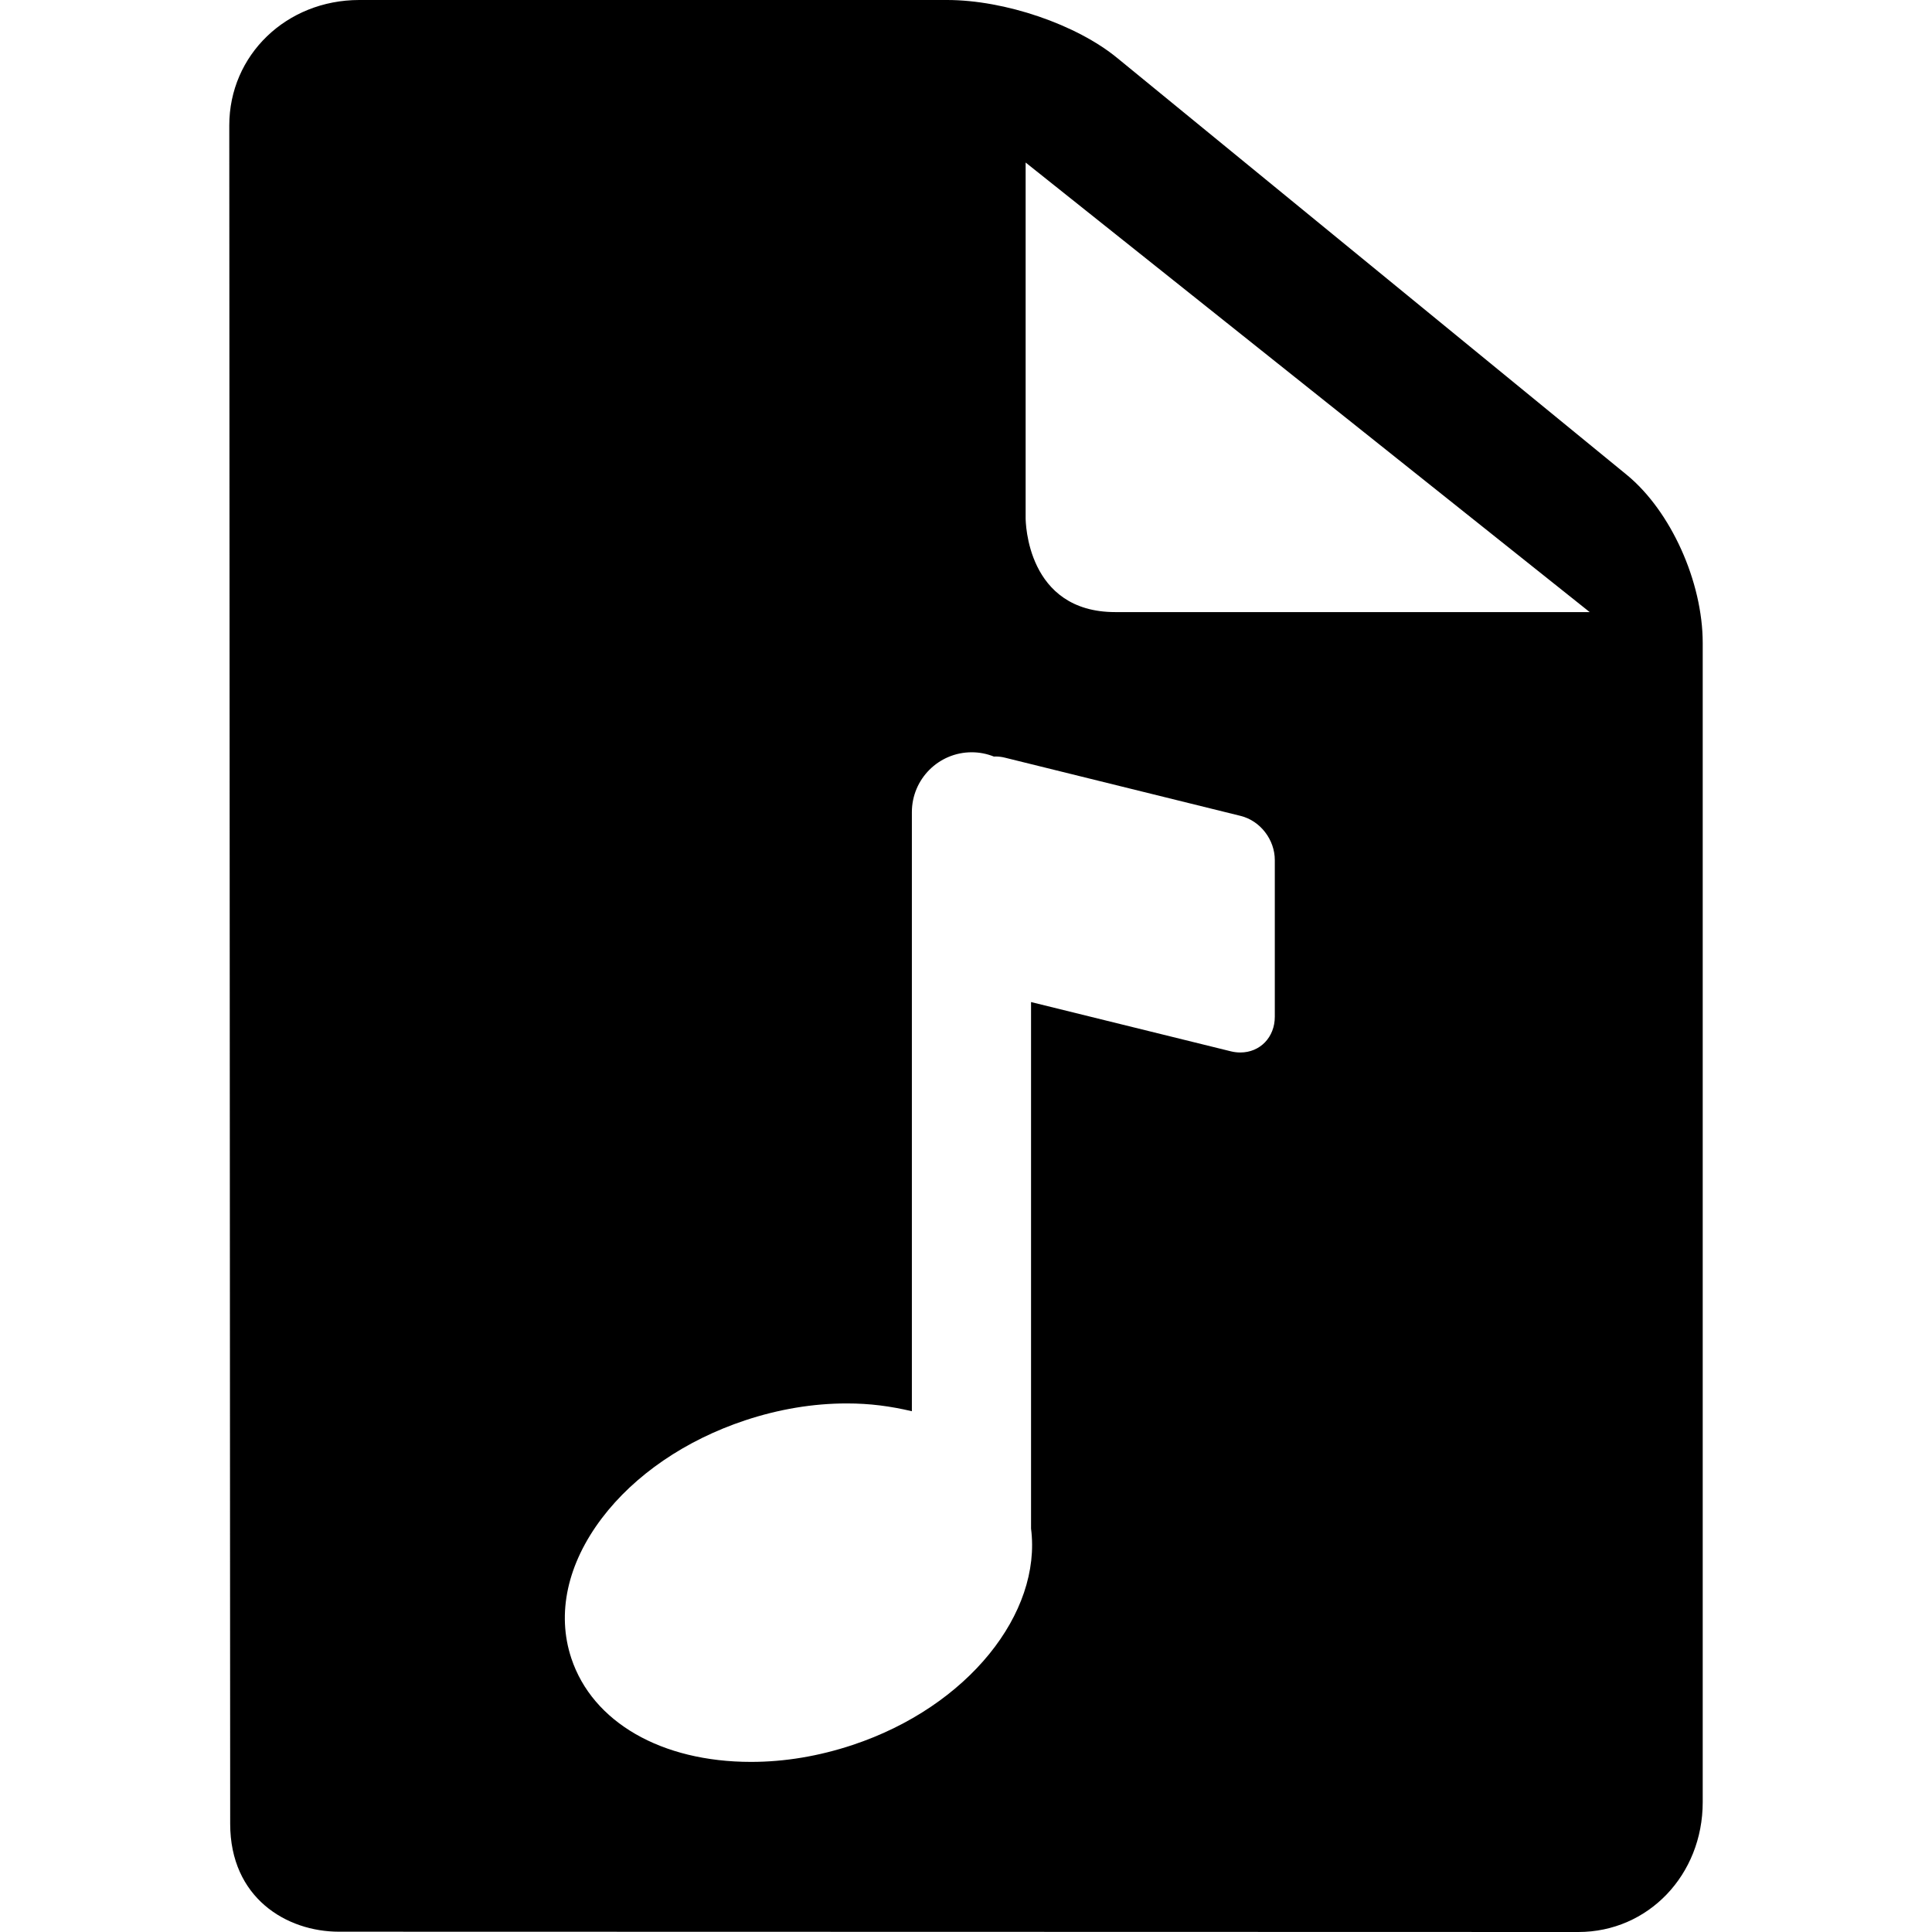 <?xml version="1.0" encoding="iso-8859-1"?>
<!-- Generator: Adobe Illustrator 17.1.0, SVG Export Plug-In . SVG Version: 6.00 Build 0)  -->
<!DOCTYPE svg PUBLIC "-//W3C//DTD SVG 1.1//EN" "http://www.w3.org/Graphics/SVG/1.1/DTD/svg11.dtd">
<svg version="1.1" id="Capa_1" xmlns="http://www.w3.org/2000/svg" xmlns:xlink="http://www.w3.org/1999/xlink" x="0px" y="0px"
	 viewBox="0 0 356.675 356.675" style="enable-background:new 0 0 356.675 356.675;" xml:space="preserve">
<path d="M300.356,87.69l-94.073-76.966C198.731,4.51,185.503,0,174.831,0h-108.5c-13.46,0-24.003,10.171-24.003,23.155
	c0.002,3.119,0.167,311.915,0.167,313.535c0,13.693,10.41,19.93,20.082,19.93c7.5,0,228.815,0.055,228.815,0.055
	c12.871,0,22.954-10.528,22.954-23.969V118.712C314.347,107.406,308.463,94.36,300.356,87.69z M235.347,187.713
	c0,3.757-2.7,6.591-6.367,6.591c-0.567,0-1.161-0.071-1.73-0.211l-36.904-9.099v97.206c2,15.59-11.602,32.858-32.938,39.945
	c-6.243,2.074-12.537,3.126-18.755,3.126c-16.554,0-29.26-7.331-33.179-19.131c-2.742-8.256-0.738-17.436,5.632-25.849
	c6.061-8.003,15.454-14.422,26.445-18.072c6.243-2.074,12.566-3.125,18.784-3.125c4.291,0,8.01,0.502,12.01,1.438V149.935
	c0-6.105,4.945-11.054,11.051-11.054c1.448,0,2.826,0.286,4.094,0.793c0.099-0.004,0.196-0.014,0.297-0.014
	c0.567,0,1.143,0.071,1.712,0.211l43.535,10.755c3.637,0.897,6.313,4.399,6.313,8.145V187.713z M204.437,113.954
	c0.469,0.028,0.948,0.046,1.445,0.046h-0.001C205.386,114,204.906,113.984,204.437,113.954z M205.882,113
	c-16.348,0-16.535-16.683-16.535-17.393V30.006L293.48,113H205.882z M313.347,332.707c0,0.003,0,0.006,0,0.01
	C313.347,332.713,313.347,332.71,313.347,332.707L313.347,332.707z M313.347,118.712c0-0.001,0-0.003,0-0.004
	C313.347,118.709,313.347,118.71,313.347,118.712L313.347,118.712z"/>
<g>
</g>
<g>
</g>
<g>
</g>
<g>
</g>
<g>
</g>
<g>
</g>
<g>
</g>
<g>
</g>
<g>
</g>
<g>
</g>
<g>
</g>
<g>
</g>
<g>
</g>
<g>
</g>
<g>
</g>
</svg>
